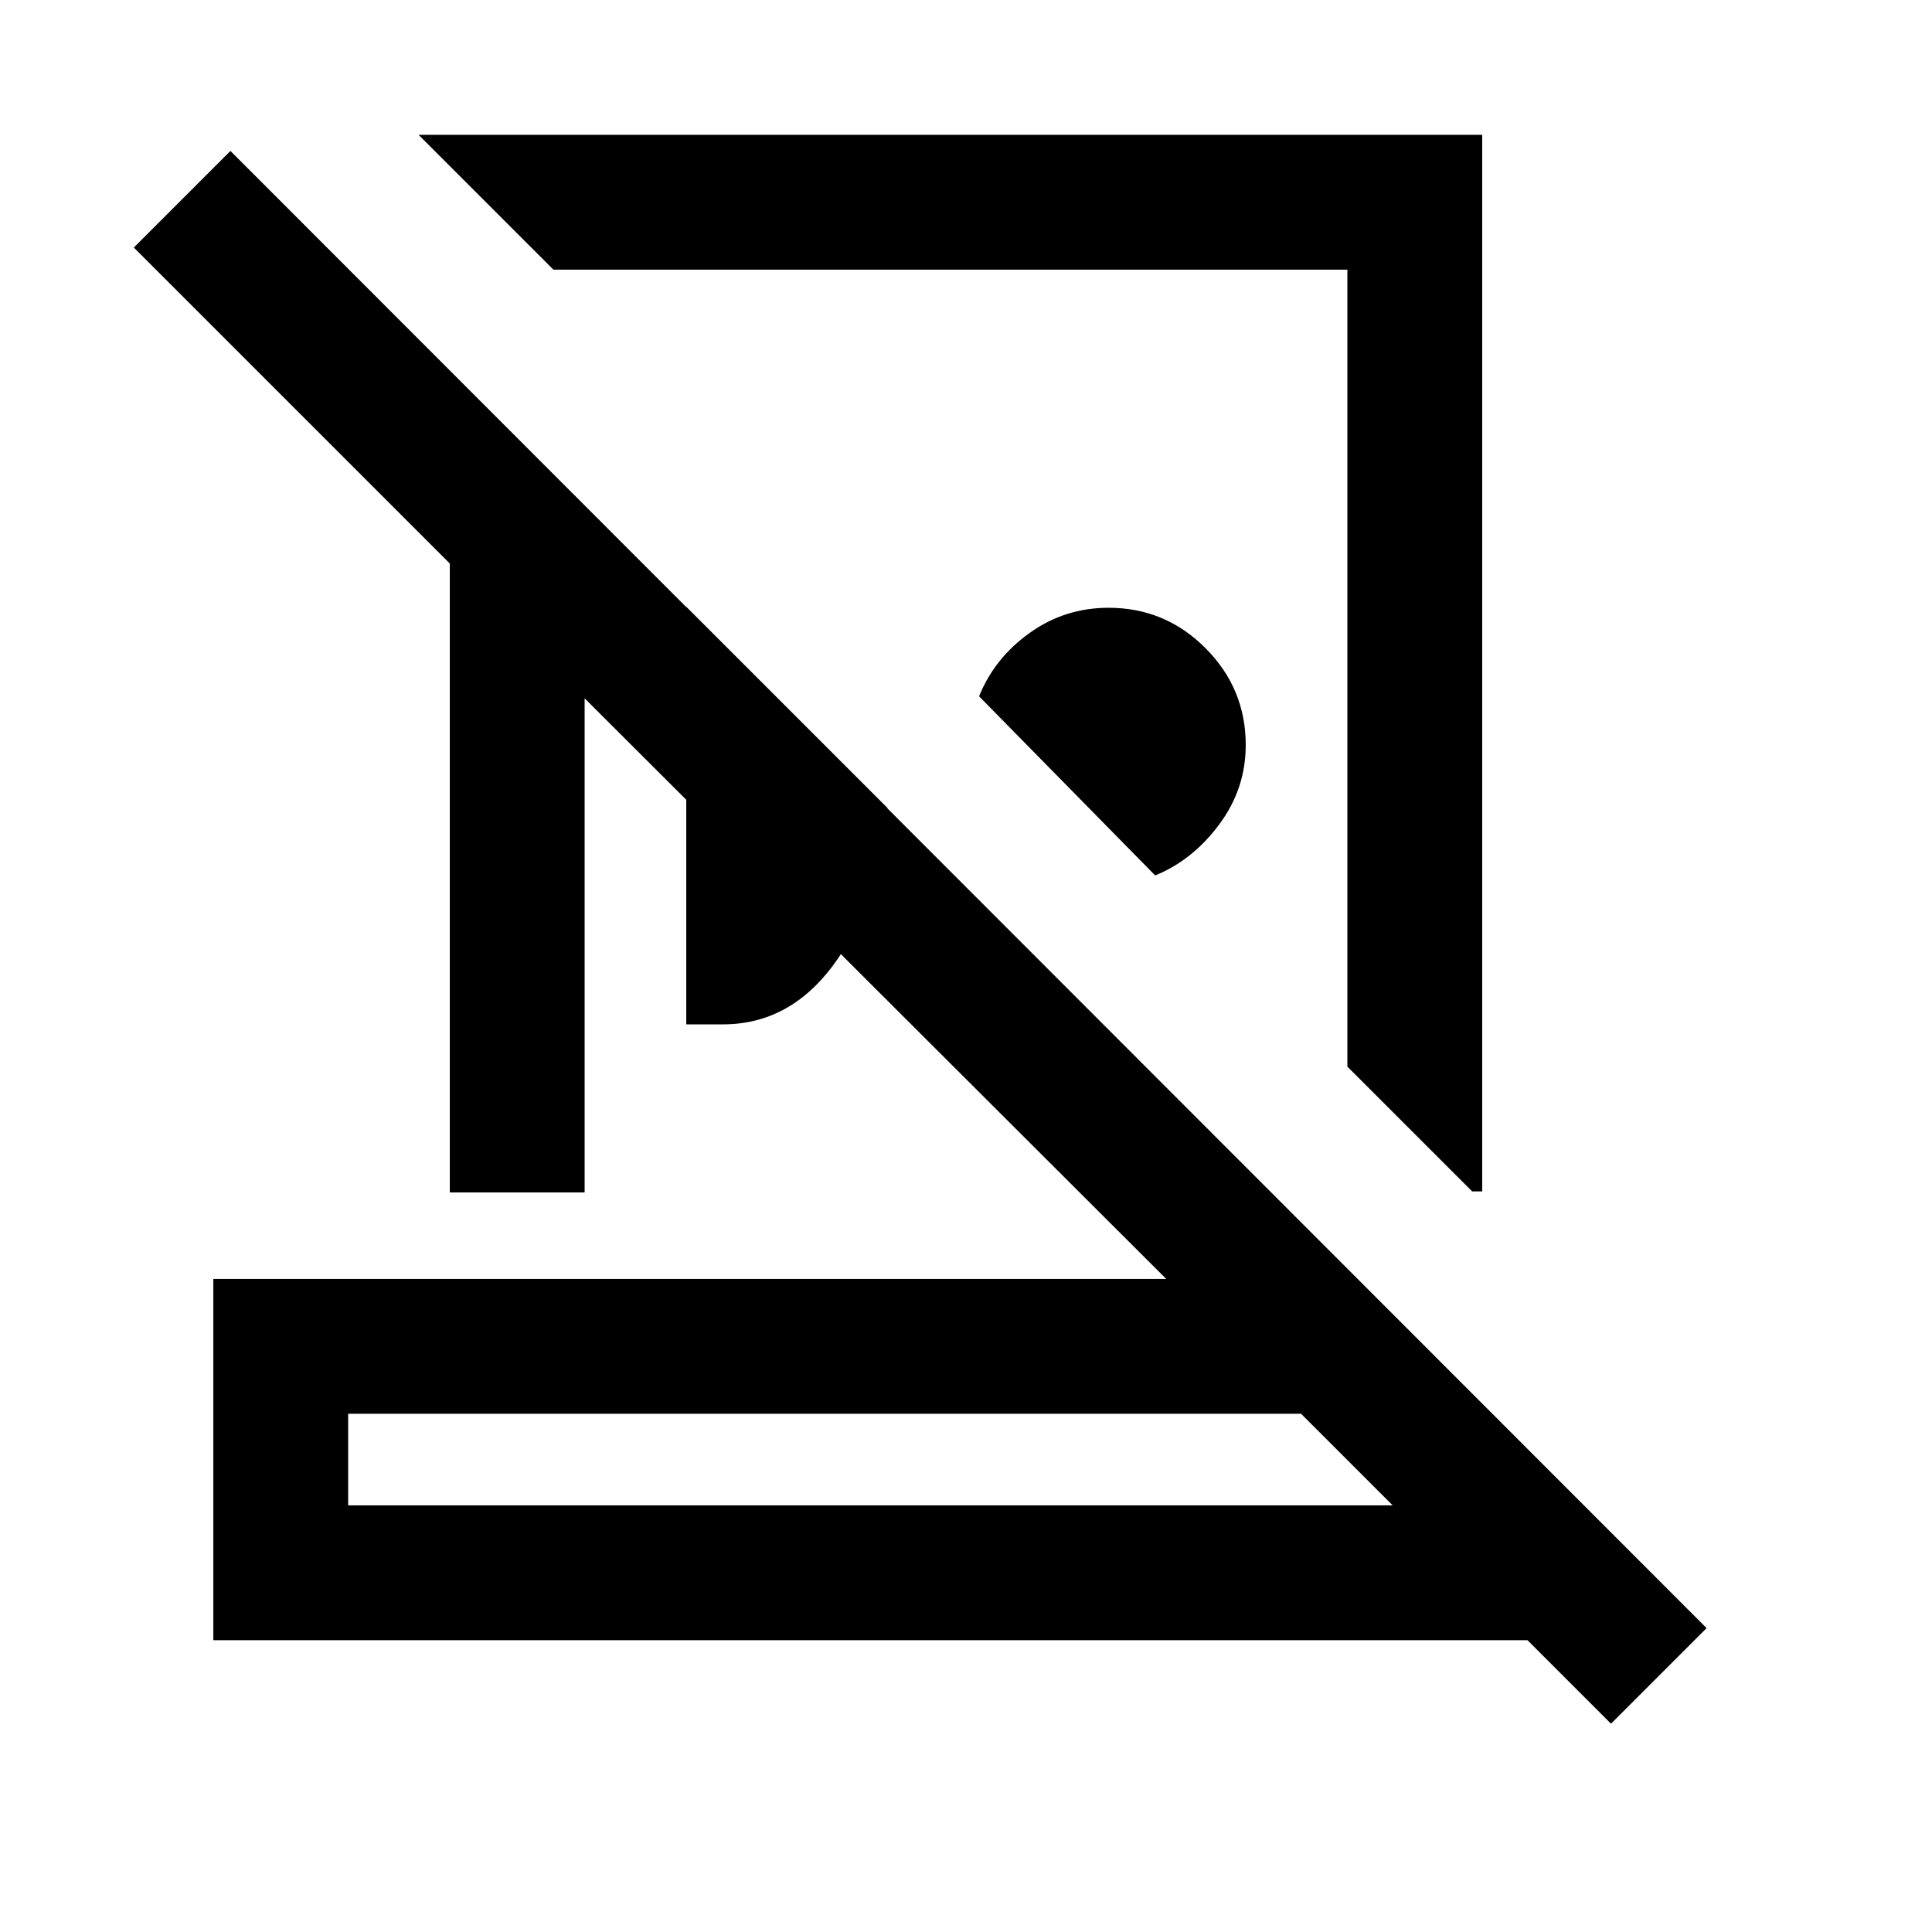 <svg xmlns="http://www.w3.org/2000/svg" height="20" viewBox="0 -960 960 960" width="20"><path d="M736.5-893v525h-5l-62-62v-396H275l-67-67h528.5ZM574-525l-87.5-89q7.58-18.9 25.05-31.45Q529.01-658 550.86-658 579-658 599-637.94t20 48.14q0 21.8-13.25 39.55Q592.5-532.5 574-525Zm-233 74v-207.5l100 100q-5.5 49.5-27.27 78.5-21.78 29-54.51 29H341ZM173-212h519l-45.5-45.5H173v45.5Zm627.5 108.5L759-145H106v-179.5h473.5L290.5-613v245.5h-67V-680l-157-157 48-48L848-151l-47.5 47.5ZM432.5-212ZM473-628.5Zm-59.5 138Z"/></svg>